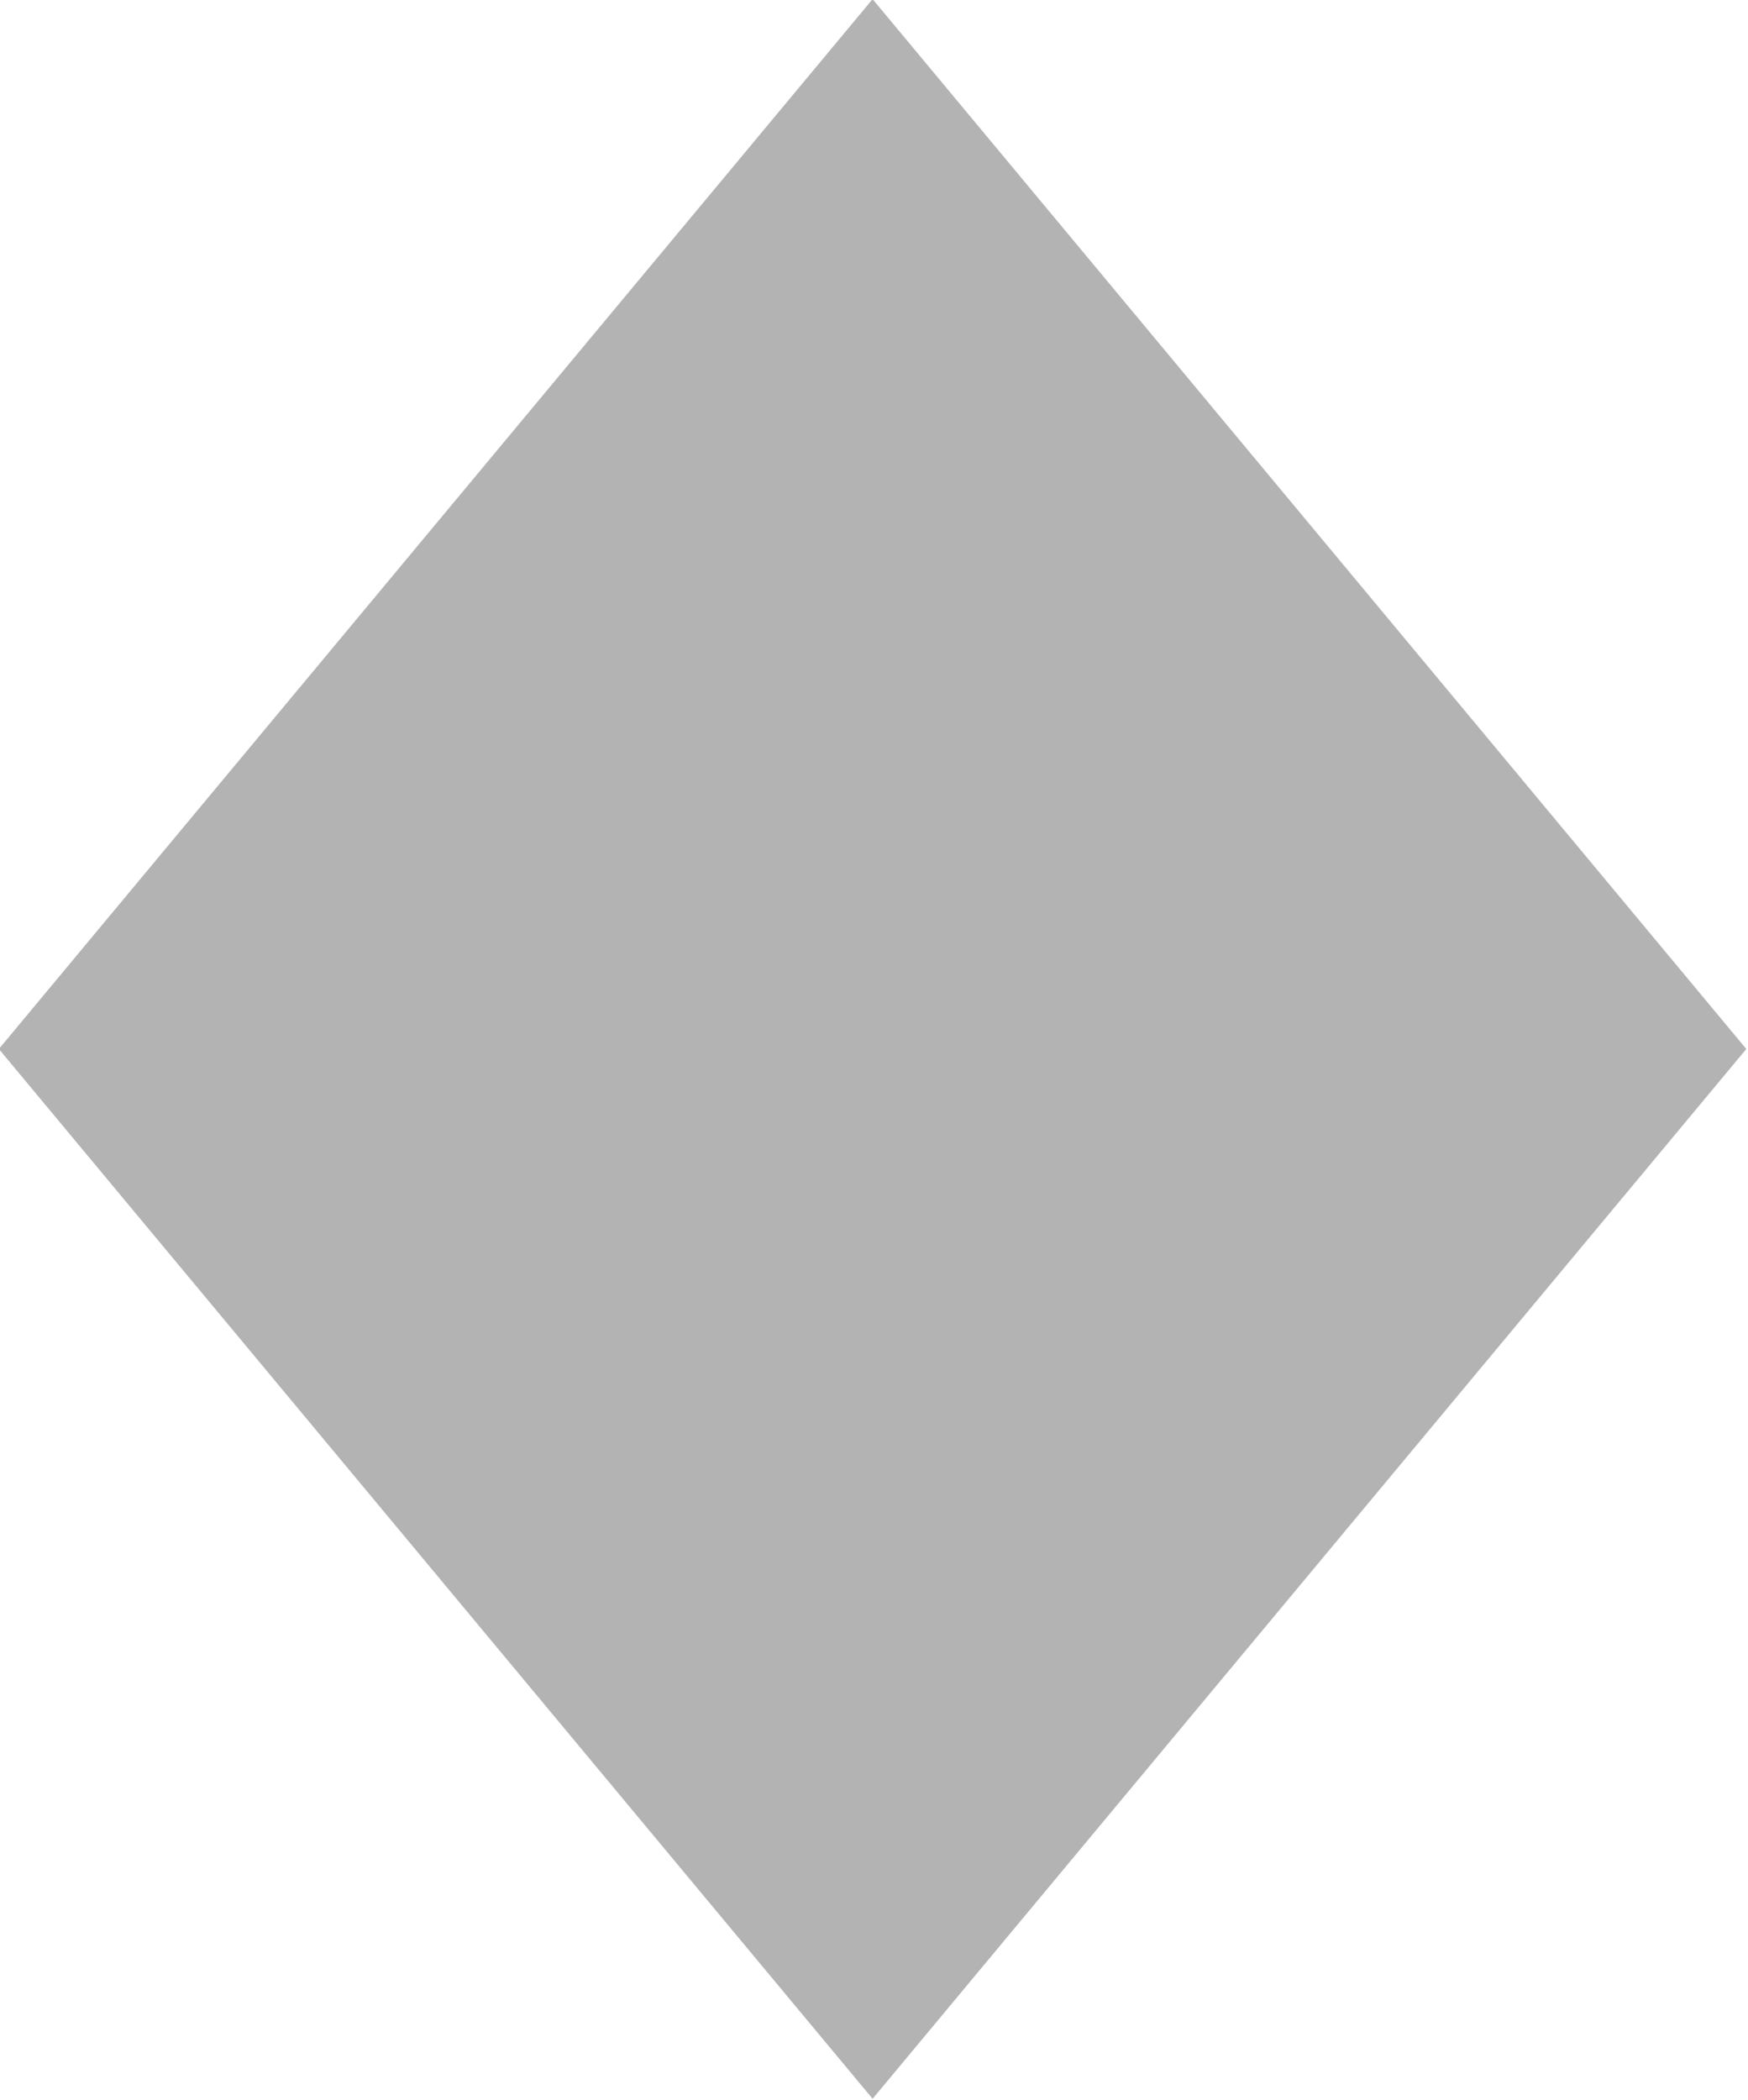 <?xml version="1.0" encoding="UTF-8" standalone="no"?>
<!-- Created with Inkscape (http://www.inkscape.org/) -->

<svg
   xmlns:dc="http://purl.org/dc/elements/1.1/"
   xmlns:cc="http://creativecommons.org/ns#"
   xmlns:rdf="http://www.w3.org/1999/02/22-rdf-syntax-ns#"
   xmlns:svg="http://www.w3.org/2000/svg"
   xmlns="http://www.w3.org/2000/svg"
   xmlns:sodipodi="http://sodipodi.sourceforge.net/DTD/sodipodi-0.dtd"
   xmlns:inkscape="http://www.inkscape.org/namespaces/inkscape"
   width="25.132mm"
   height="30.189mm"
   viewBox="0 0 25.132 30.189"
   version="1.1"
   id="svg8"
   sodipodi:docname="timelineMarker.svg"
   inkscape:version="0.92.2 2405546, 2018-03-11">
  <defs
     id="defs2" />
  <sodipodi:namedview
     id="base"
     pagecolor="#ffffff"
     bordercolor="#666666"
     borderopacity="1.0"
     inkscape:pageopacity="0.0"
     inkscape:pageshadow="2"
     inkscape:zoom="5.4307325"
     inkscape:cx="71.032376"
     inkscape:cy="53.245185"
     inkscape:document-units="mm"
     inkscape:current-layer="layer1"
     showgrid="false"
     fit-margin-top="0"
     fit-margin-left="0"
     fit-margin-right="0"
     fit-margin-bottom="0"
     inkscape:window-width="1872"
     inkscape:window-height="983"
     inkscape:window-x="24"
     inkscape:window-y="48"
     inkscape:window-maximized="0">
    <inkscape:grid
       type="xygrid"
       id="grid1488"
       originx="-0.11"
       originy="-0.06" />
  </sodipodi:namedview>
  <g
     inkscape:label="Layer 1"
     inkscape:groupmode="layer"
     id="layer1"
     transform="translate(-52.716,-73.897)">
    <path
       transform="matrix(0.829,0,0,0.996,8.321,0.281)"
       style="opacity:1;fill:#b3b3b3;fill-opacity:1;fill-rule:nonzero;stroke:none;stroke-width:0.857;stroke-linecap:round;stroke-linejoin:round;stroke-miterlimit:4;stroke-dasharray:none;stroke-dashoffset:34.923;stroke-opacity:1"
       d="M 83.839,89.052 68.686,104.204 53.533,89.052 68.686,73.899 Z"
       id="path1262"
       inkscape:connector-curvature="0" />
  </g>
</svg>
